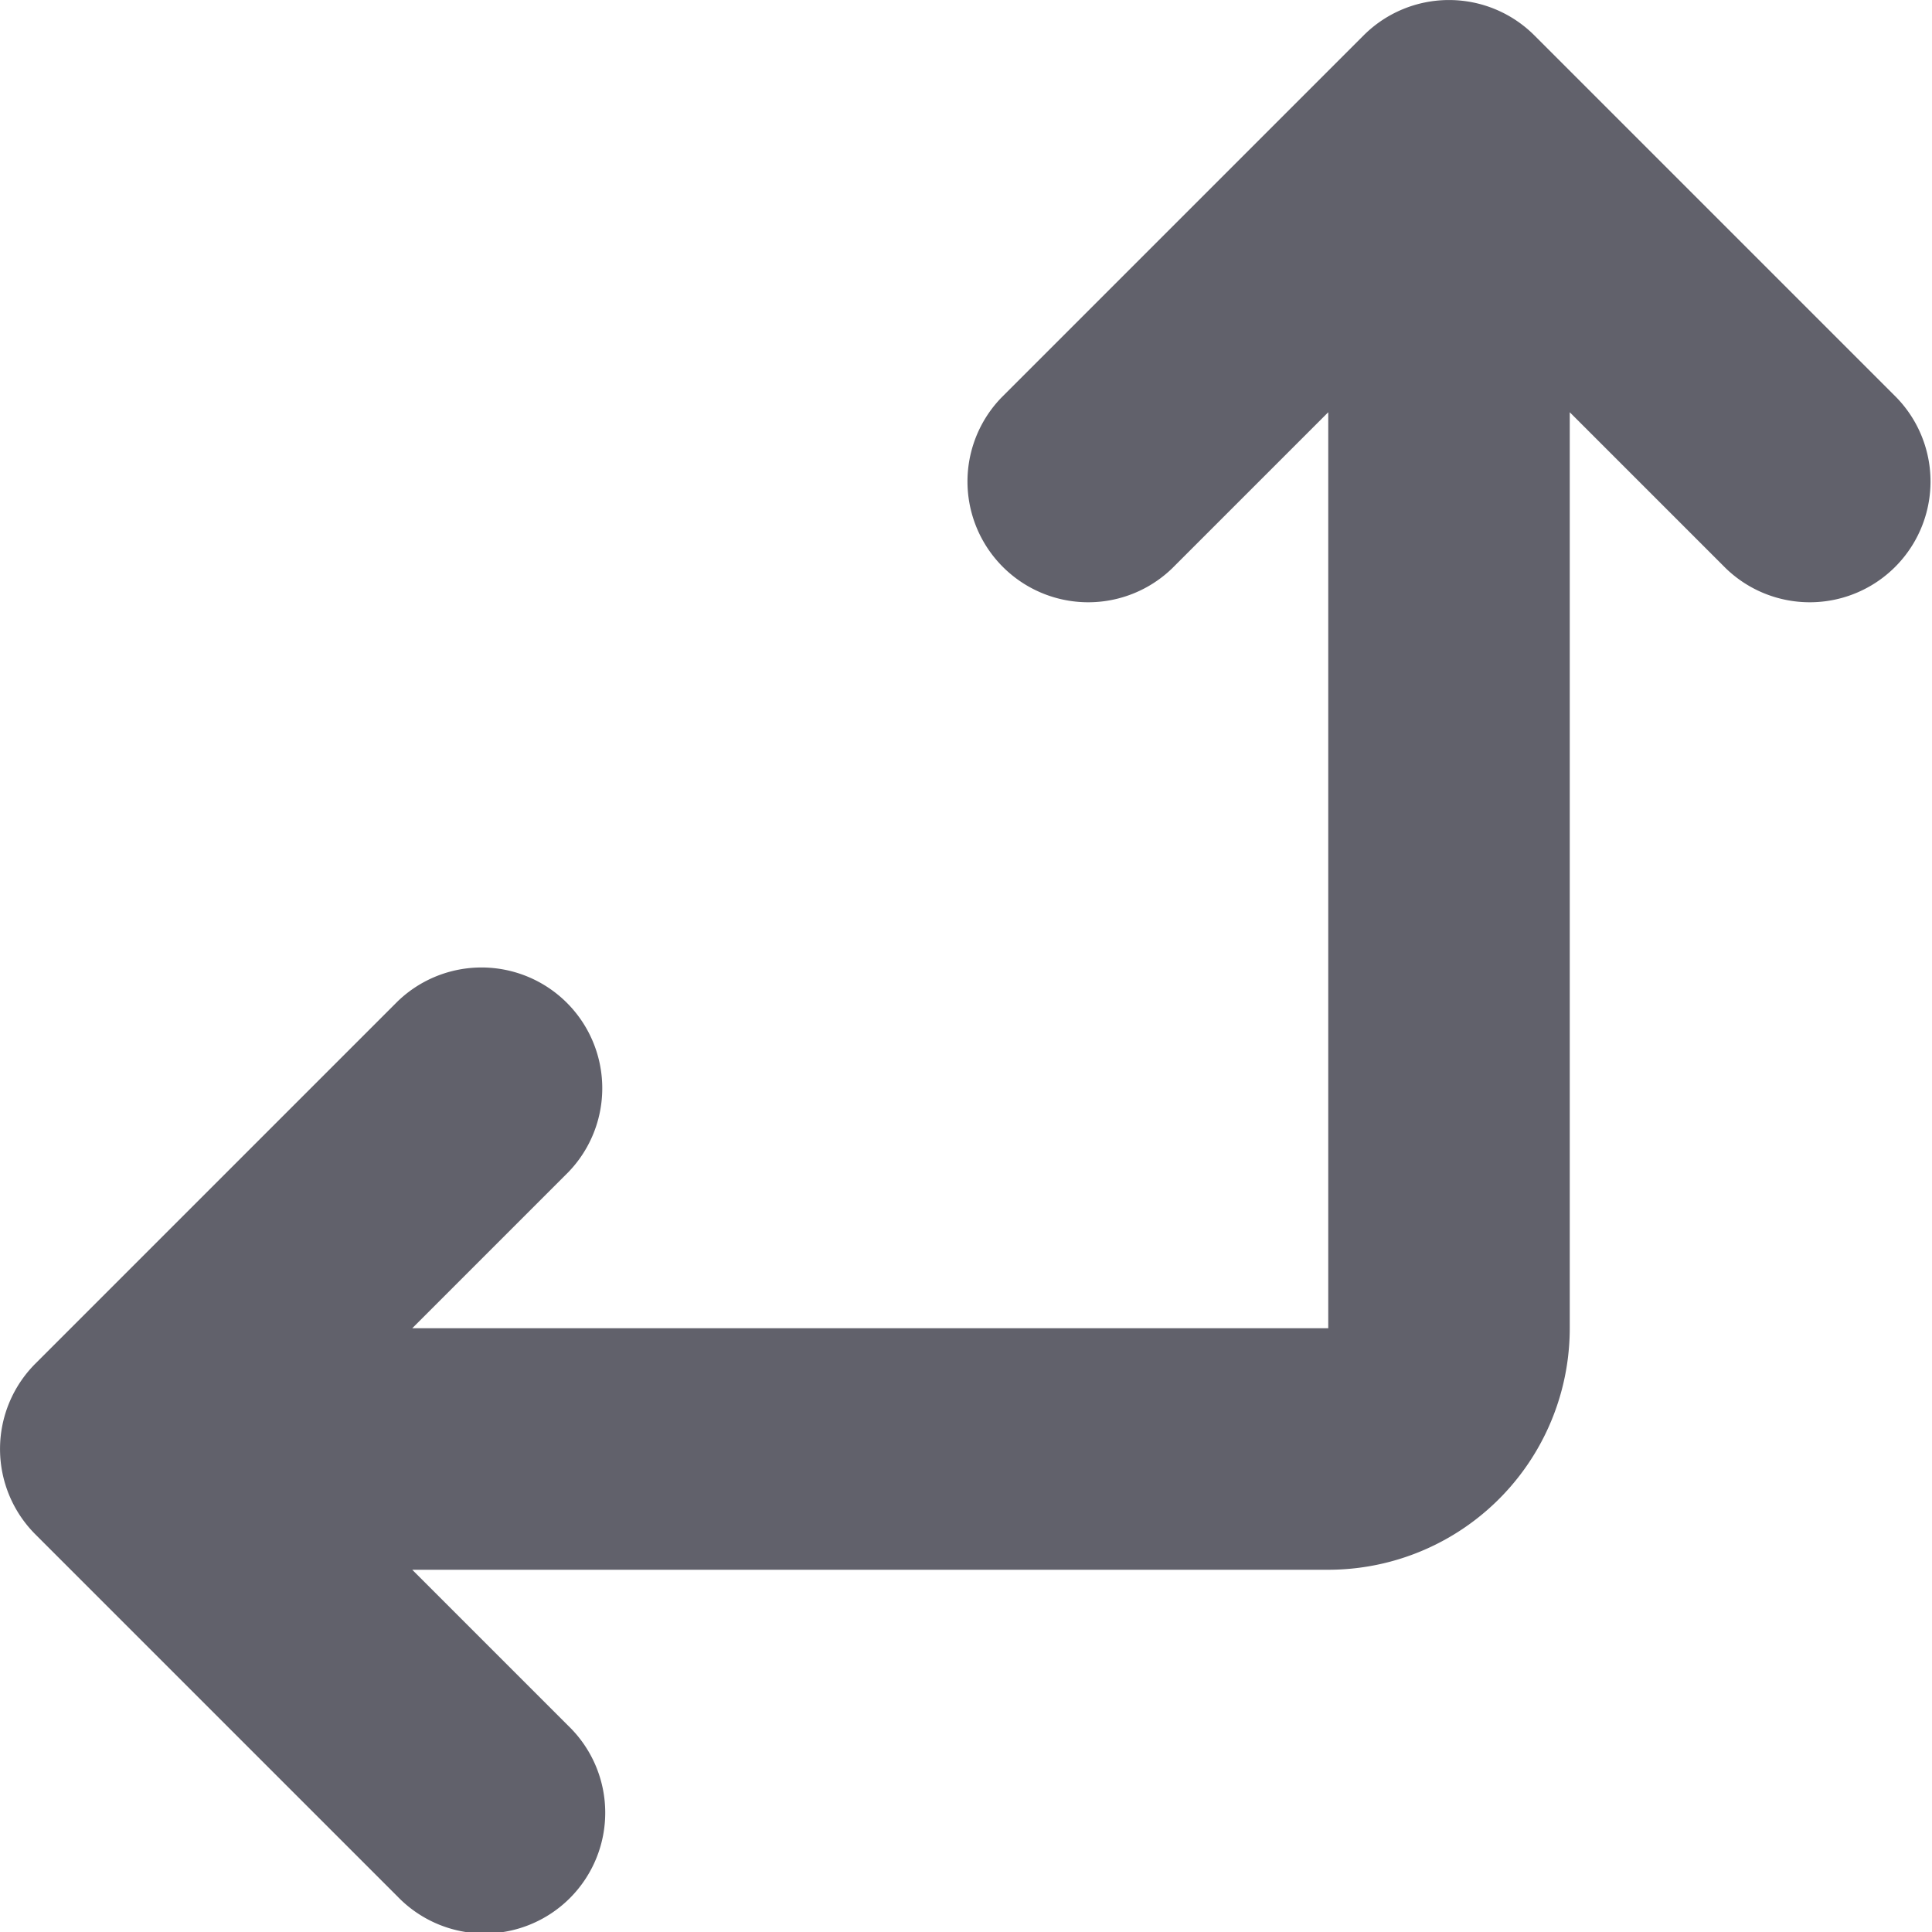 <svg xmlns="http://www.w3.org/2000/svg" height="24" width="24" viewBox="0 0 16 16"><g fill="#61616b" class="nc-icon-wrapper"><path d="M12.707.293a1,1,0,0,0-1.414,0l-3,3A1,1,0,0,0,9.707,4.707L11,3.414V11H3.414L4.707,9.707A1,1,0,0,0,3.293,8.293l-3,3a1,1,0,0,0,0,1.414l3,3a1,1,0,1,0,1.414-1.414L3.414,13H11a2,2,0,0,0,2-2V3.414l1.293,1.293a1,1,0,0,0,1.414-1.414Z" fill="#61616b"></path></g></svg>